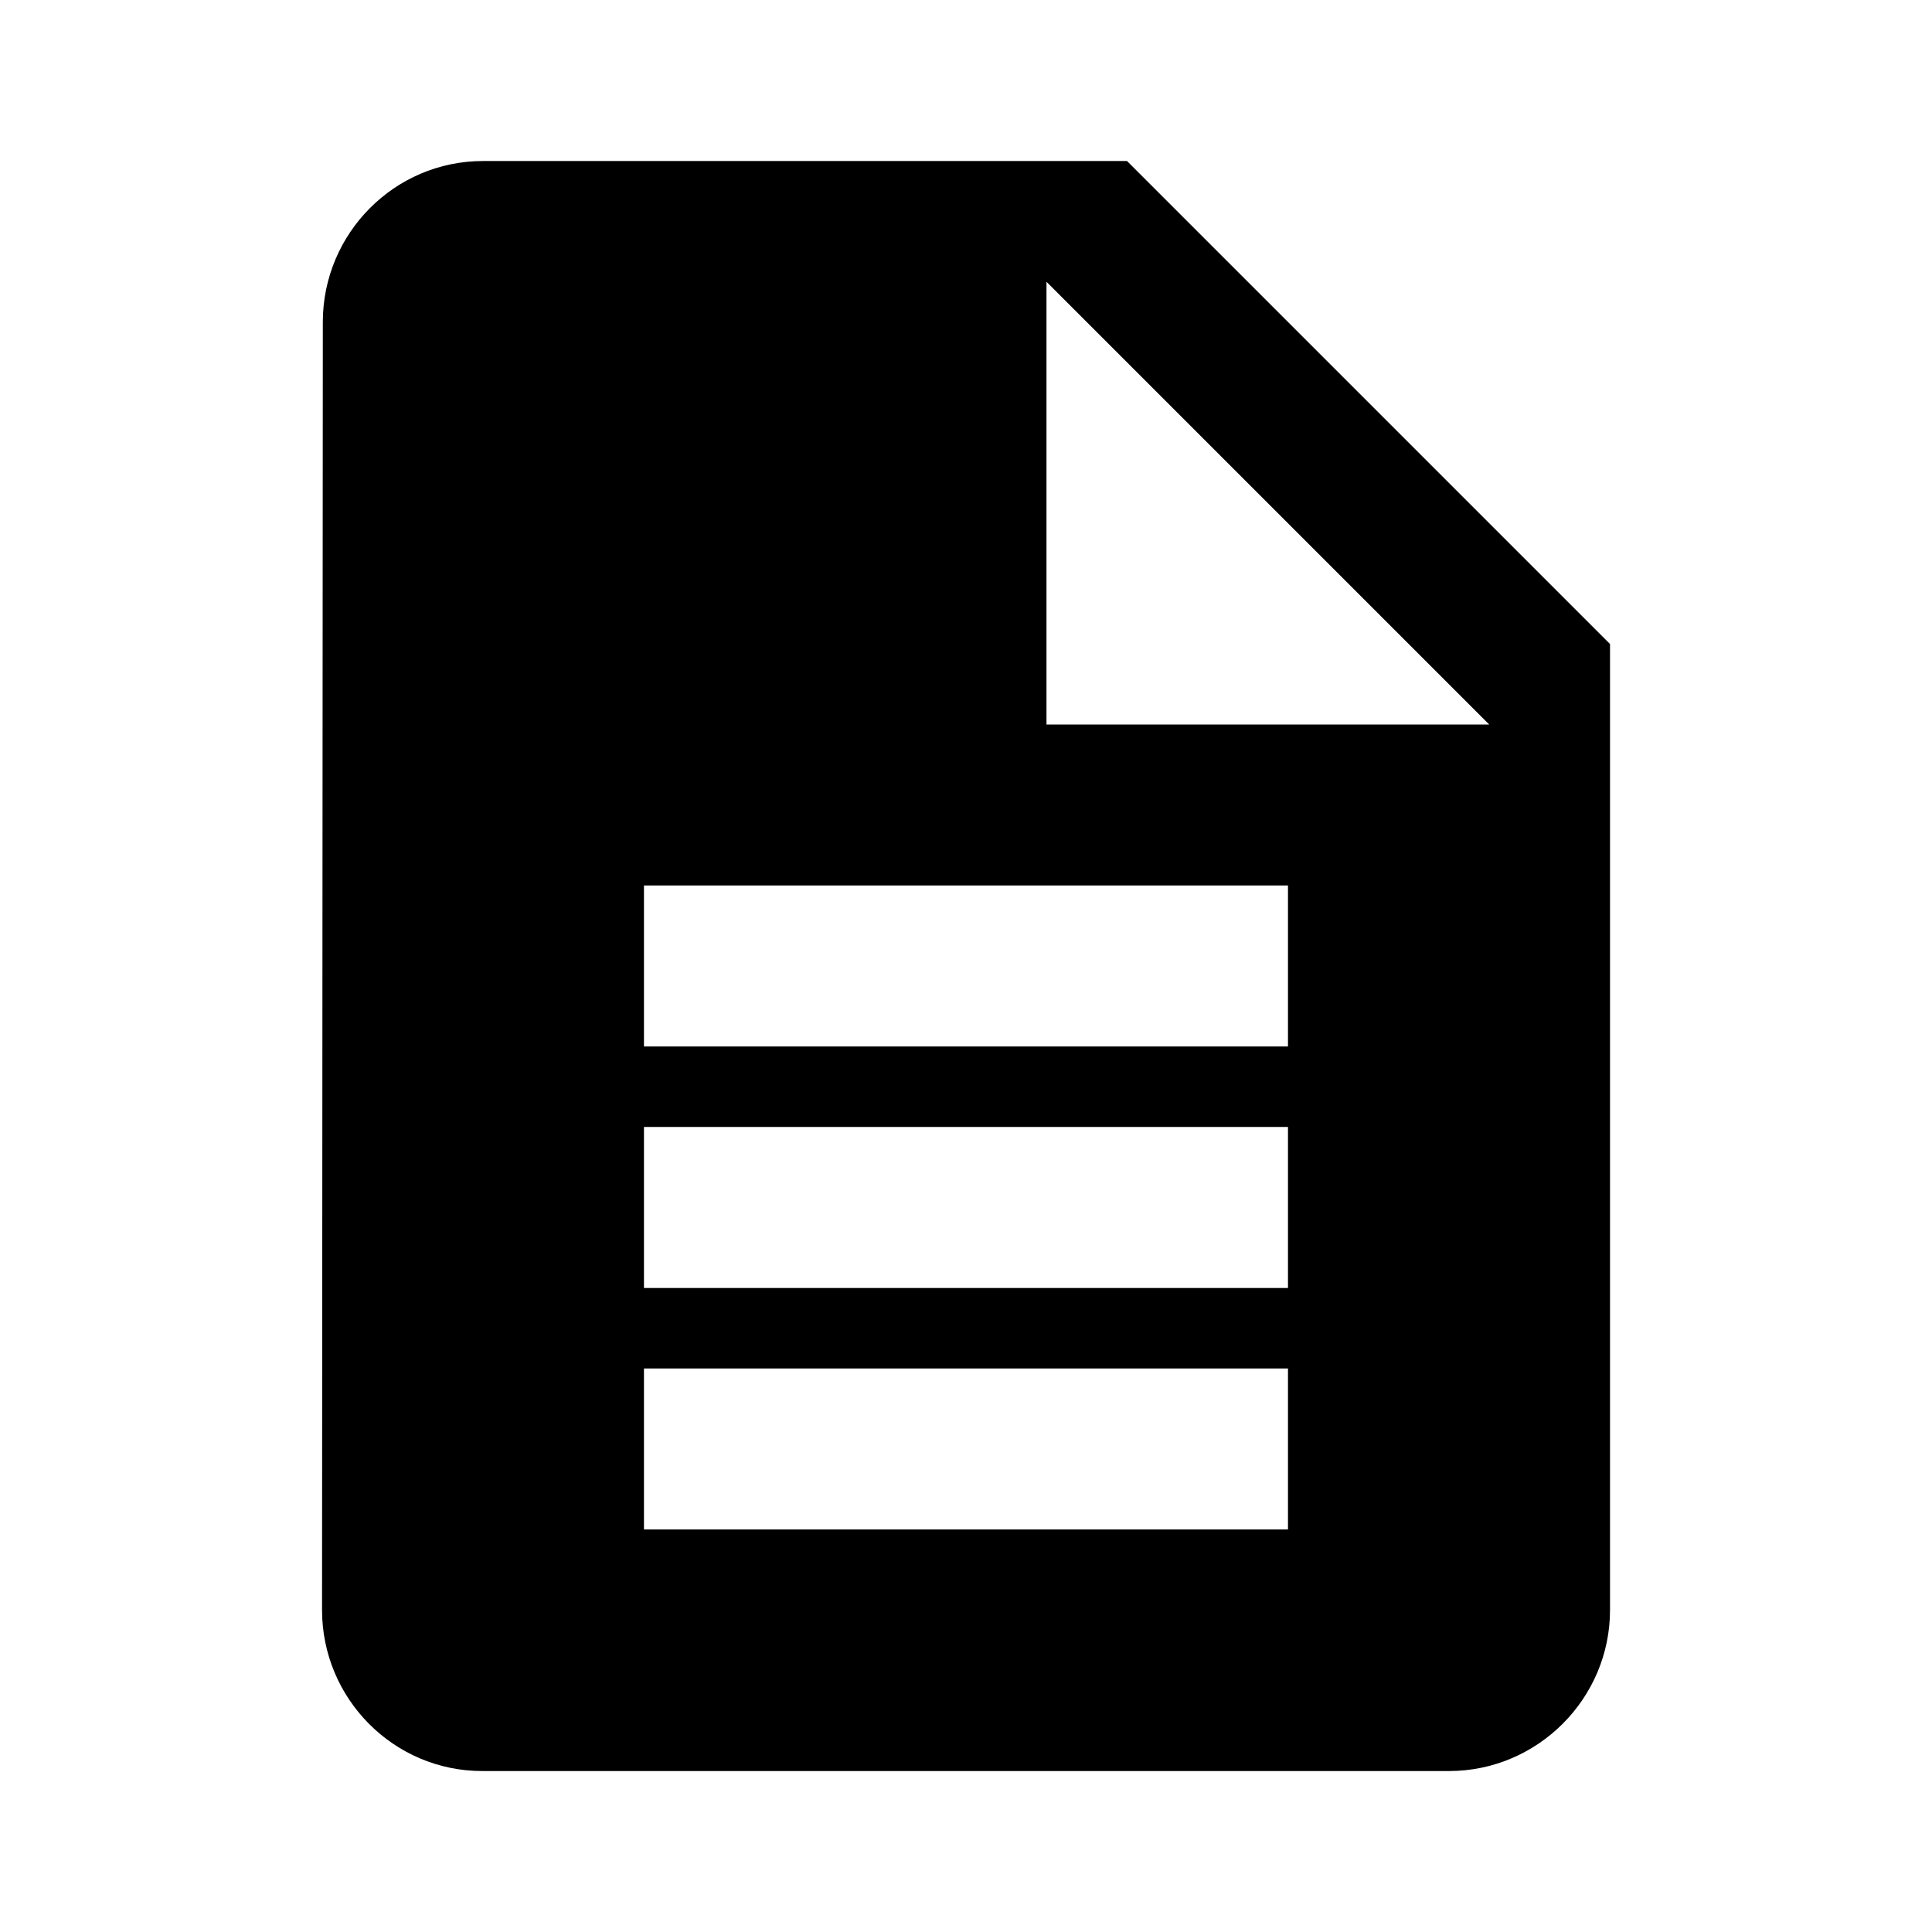 <!-- Generated by IcoMoon.io -->
<svg version="1.1" xmlns="http://www.w3.org/2000/svg" width="32" height="32" viewBox="0 0 32 32">
<title>book</title>
<path d="M18.667 2.667l8 8v16c0 1.467-1.2 2.667-2.667 2.667h-16.013c-1.467 0-2.653-1.2-2.653-2.667l0.013-21.333c0-1.467 1.187-2.667 2.653-2.667h10.667zM21.333 21.333v-2.667h-10.667v2.667h10.667zM21.333 25.333v-2.667h-10.667v2.667h10.667zM21.333 17.333v-2.667h-10.667v2.667h10.667zM17.333 12h7.333l-7.333-7.333v7.333z"></path>
</svg>
